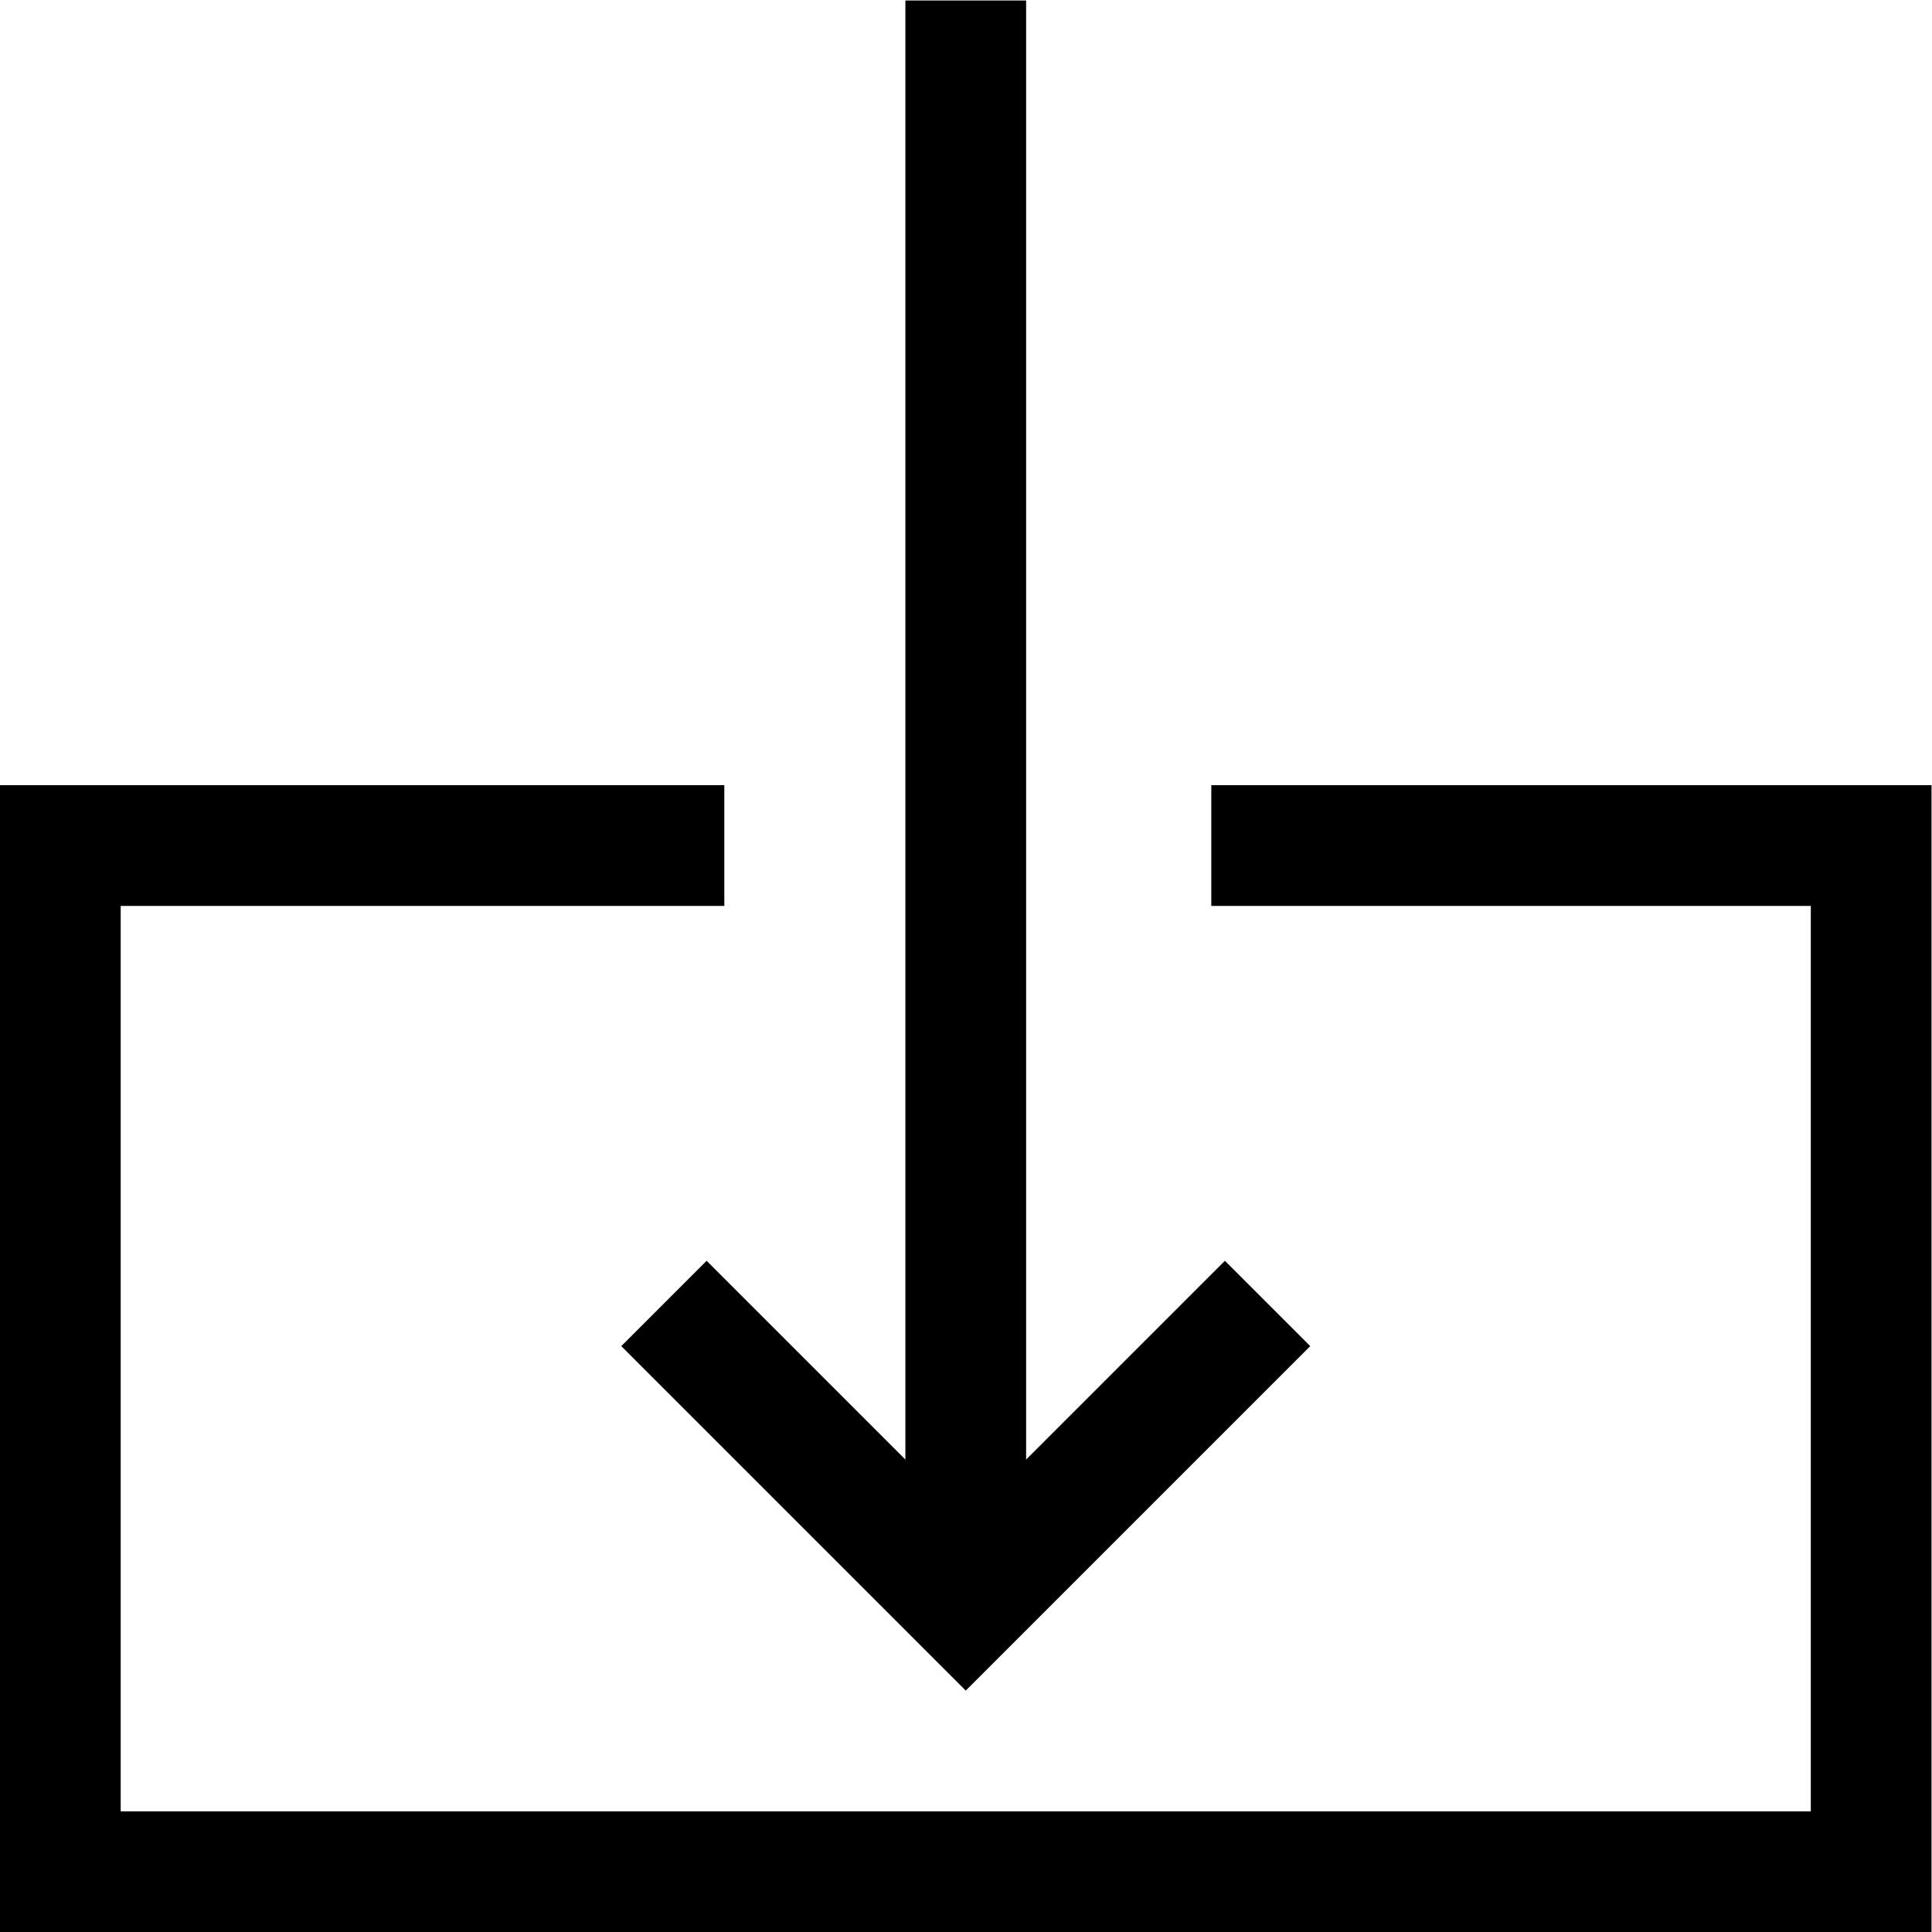 <svg xmlns:inkscape="http://www.inkscape.org/namespaces/inkscape" xmlns:sodipodi="http://sodipodi.sourceforge.net/DTD/sodipodi-0.dtd" xmlns="http://www.w3.org/2000/svg" xmlns:svg="http://www.w3.org/2000/svg" id="svg2" xml:space="preserve" width="42.666" height="42.666" viewBox="0 0 42.666 42.666" sodipodi:docname="c5d8dc3474055eddaad79cb135145e0c.ai"><defs id="defs6"><clipPath clipPathUnits="userSpaceOnUse" id="clipPath22"><path d="M 0,32 H 32 V 0 H 0 Z" id="path20"></path></clipPath></defs><g id="g8" inkscape:groupmode="layer" inkscape:label="c5d8dc3474055eddaad79cb135145e0c" transform="matrix(1.333,0,0,-1.333,-5.3333332e-4,42.667)"><g id="g10" transform="translate(21.707,9.707)"><path d="M 0,0 -5.707,-5.707 -11.414,0 -10,1.414 l 4.293,-4.293 4.293,4.293 z" style="fill:#000000;fill-opacity:1;fill-rule:nonzero;stroke:none" id="path12"></path></g><path d="m 15,6 h 2 v 26 h -2 z" style="fill:#000000;fill-opacity:1;fill-rule:nonzero;stroke:none" id="path14"></path><g id="g16"><g id="g18" clip-path="url(#clipPath22)"><g id="g24" transform="translate(12,18)"><path d="M 0,0 H -11 V -17 H 19 V 0 H 8.068" style="fill:none;stroke:#000000;stroke-width:2;stroke-linecap:butt;stroke-linejoin:miter;stroke-miterlimit:10;stroke-dasharray:none;stroke-opacity:1" id="path26"></path></g></g></g></g></svg>